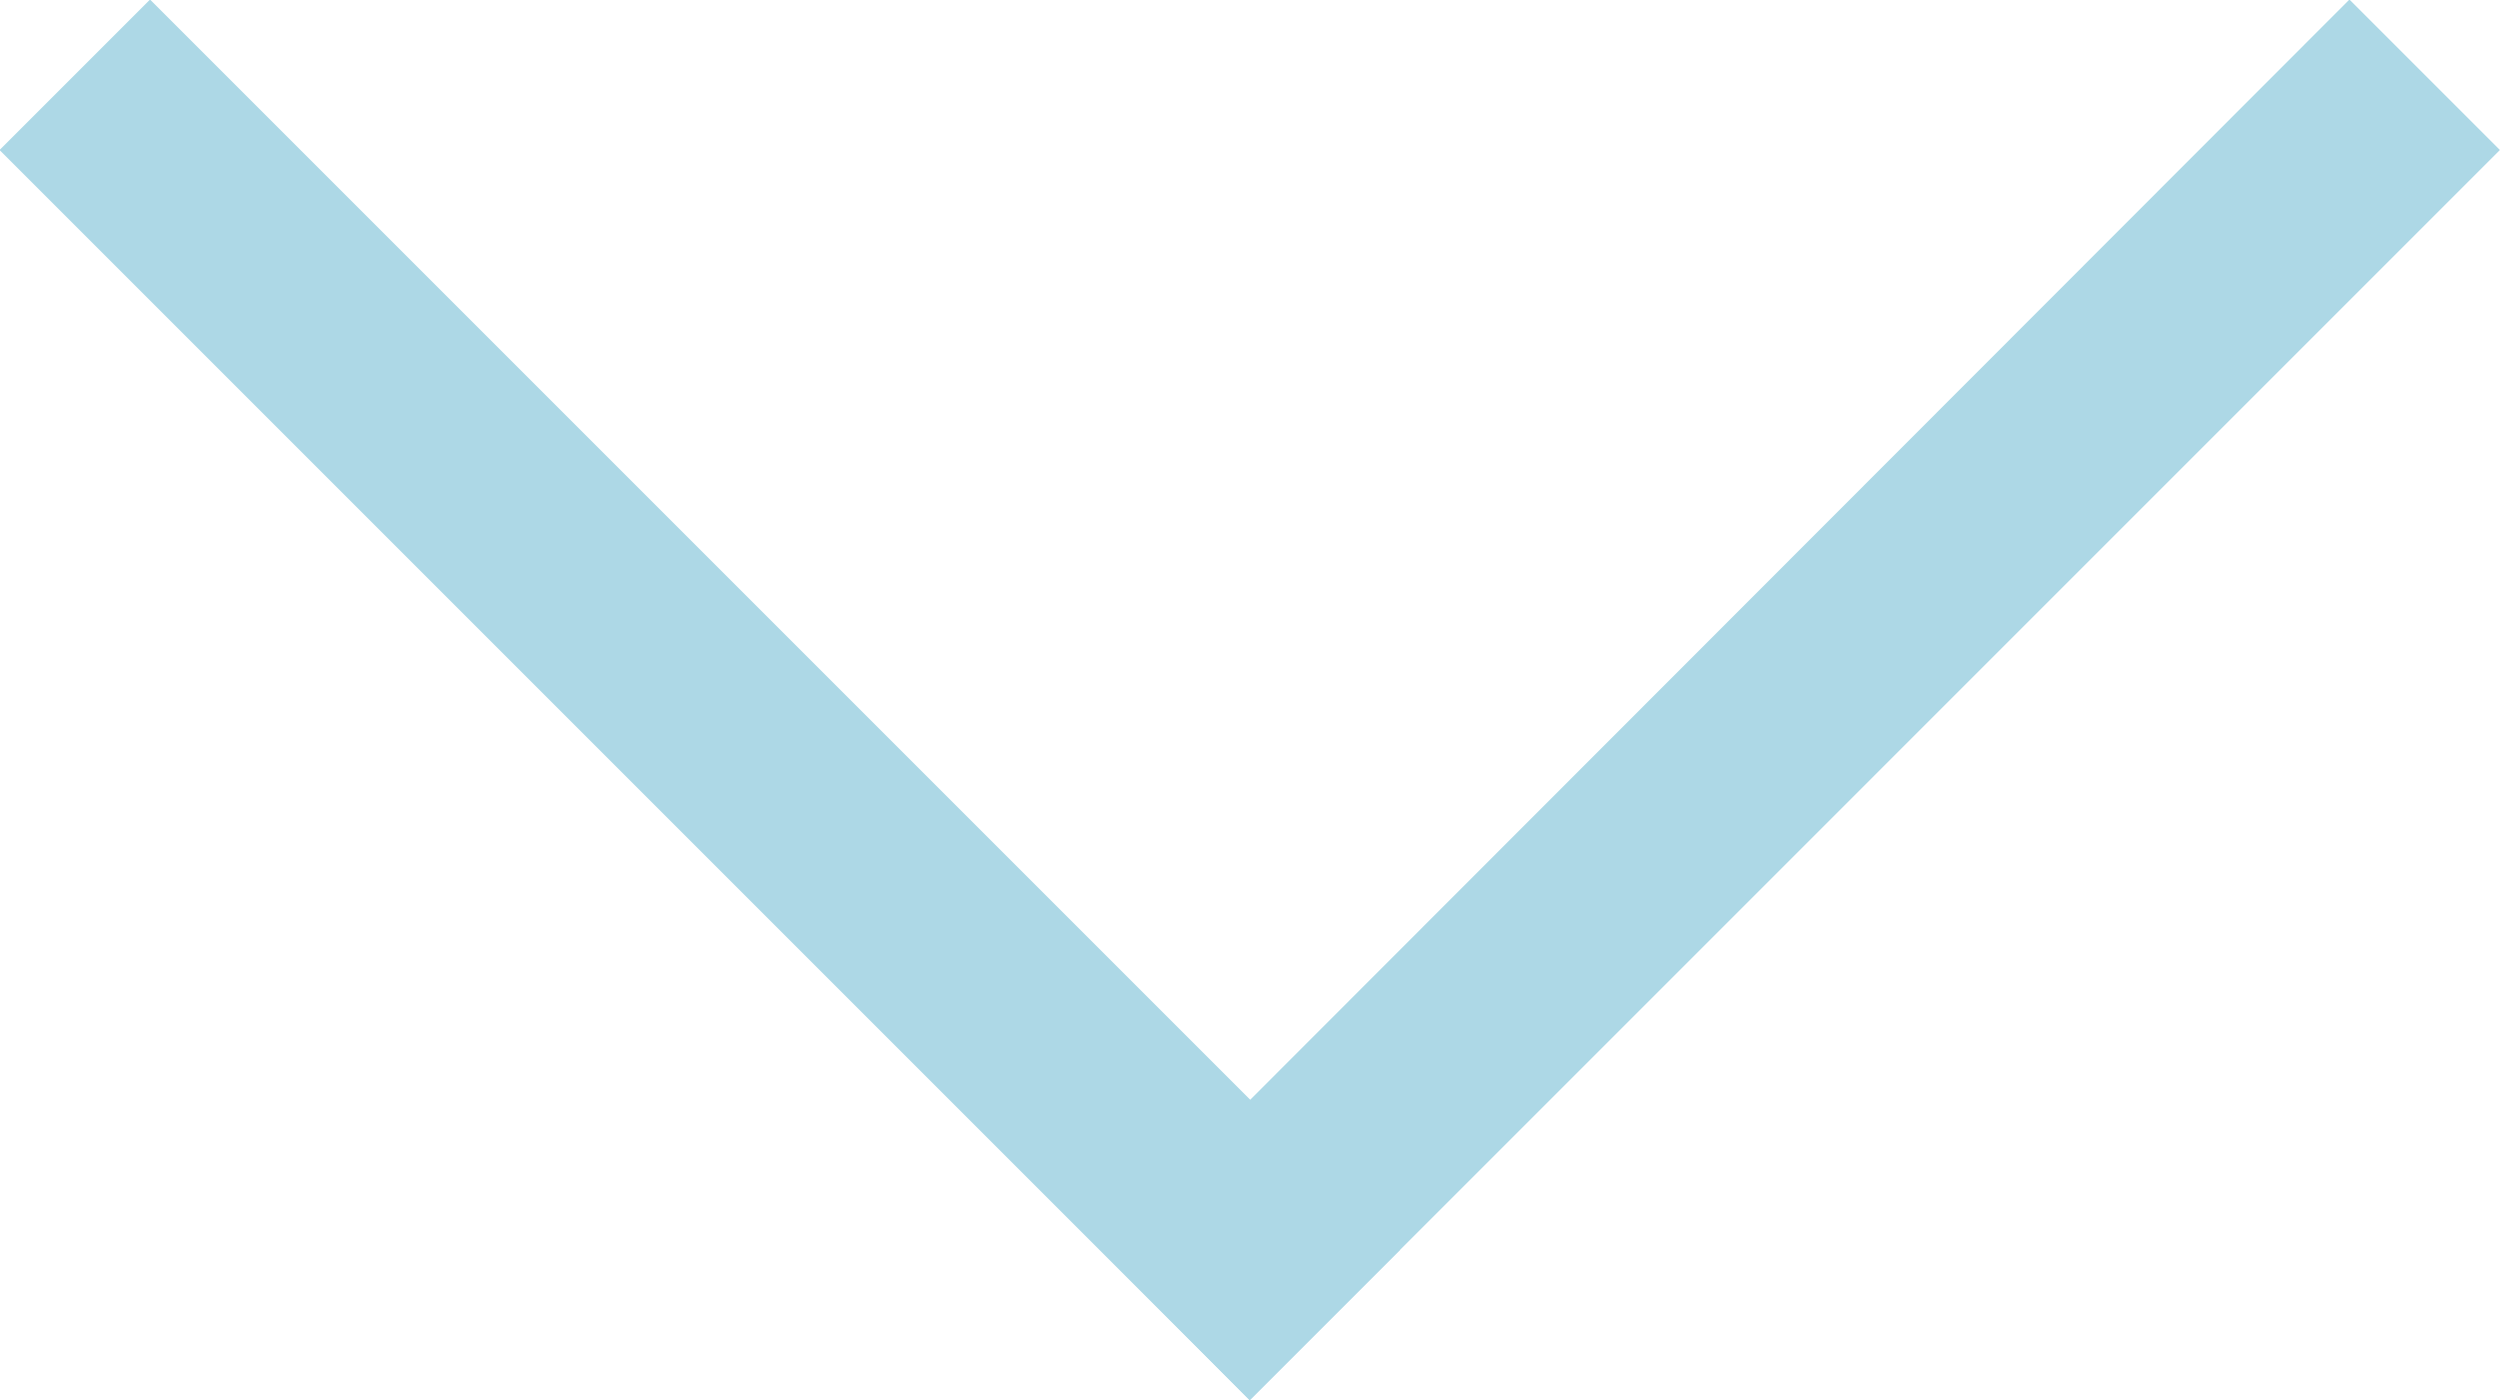 <?xml version="1.0" encoding="UTF-8" standalone="no"?>
<!DOCTYPE svg PUBLIC "-//W3C//DTD SVG 1.1//EN" "http://www.w3.org/Graphics/SVG/1.1/DTD/svg11.dtd">
<svg version="1.1" xmlns="http://www.w3.org/2000/svg" xmlns:xlink="http://www.w3.org/1999/xlink" preserveAspectRatio="xMidYMid meet" viewBox="0.004 0.004 22.097 12.374"><defs><path d="M0 1.33L1.33 0L12.38 11.05L11.05 12.38L0 1.33Z" id="b4s94AAroD"></path><path d="M22.1 1.33L20.77 0L9.73 11.05L11.05 12.38L22.1 1.33Z" id="i2LT037yuz"></path></defs><g visibility="inherit"><g visibility="inherit"><use xlink:href="#b4s94AAroD" opacity="1" fill="#ADD8E6" fill-opacity="1"></use></g><g visibility="inherit"><use xlink:href="#i2LT037yuz" opacity="1" fill="#ADD8E6" fill-opacity="1"></use></g></g></svg>